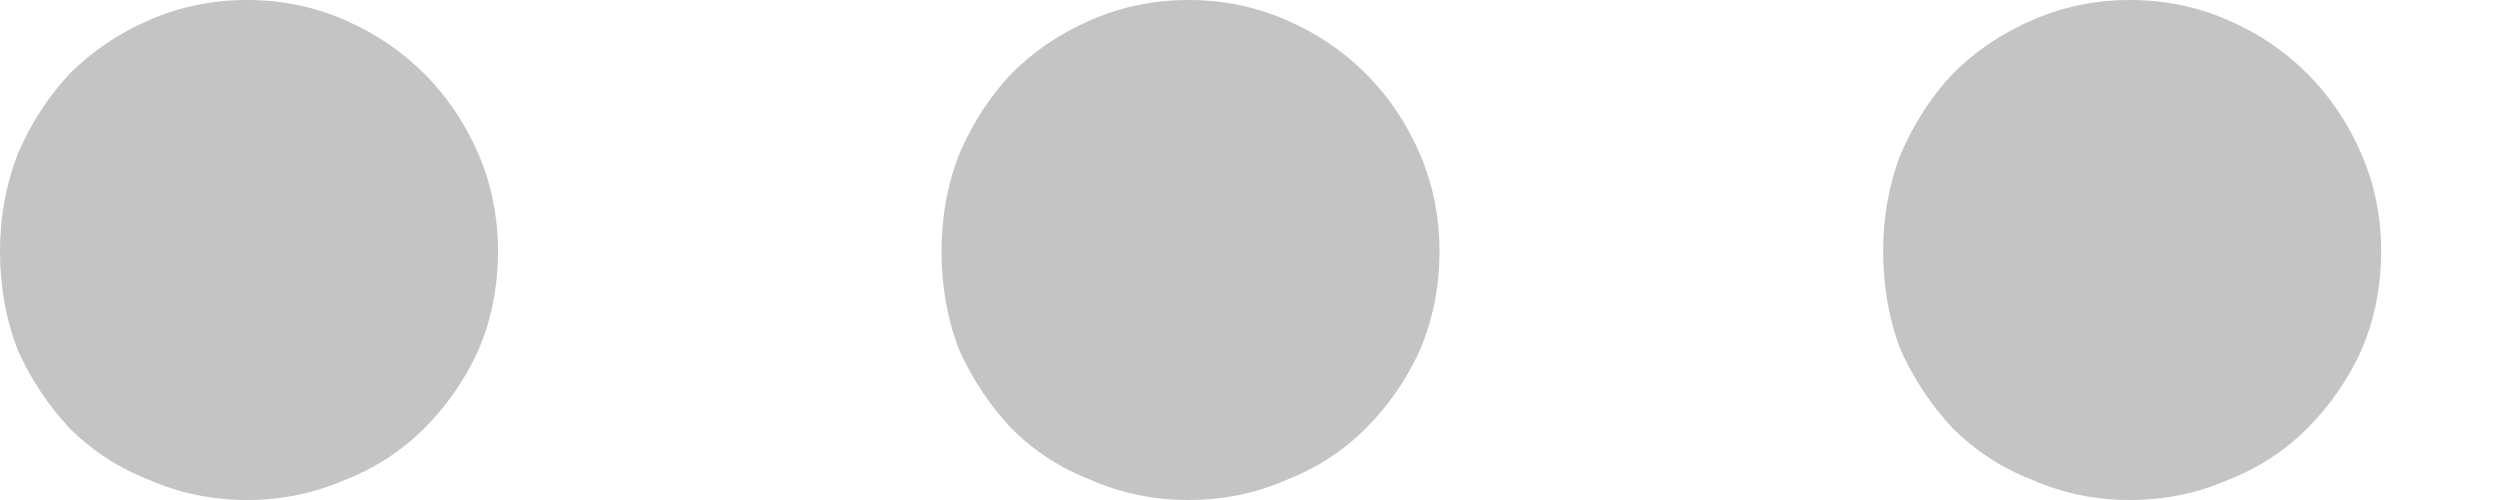 <svg width="15" height="3" viewBox="0 0 15 3" fill="none" xmlns="http://www.w3.org/2000/svg">
<path d="M0 1.506C0 1.299 0.036 1.104 0.108 0.92C0.187 0.737 0.291 0.578 0.418 0.442C0.554 0.307 0.713 0.199 0.896 0.12C1.08 0.04 1.275 0 1.482 0C1.689 0 1.884 0.04 2.068 0.12C2.251 0.199 2.41 0.307 2.546 0.442C2.681 0.578 2.789 0.737 2.869 0.92C2.948 1.104 2.988 1.299 2.988 1.506C2.988 1.721 2.948 1.92 2.869 2.104C2.789 2.279 2.681 2.434 2.546 2.57C2.41 2.705 2.251 2.809 2.068 2.88C1.884 2.96 1.689 3 1.482 3C1.275 3 1.08 2.96 0.896 2.88C0.713 2.809 0.554 2.705 0.418 2.57C0.291 2.434 0.187 2.279 0.108 2.104C0.036 1.92 0 1.721 0 1.506Z" fill="#C4C4C4"/>
<path d="M5.649 1.506C5.649 1.299 5.685 1.104 5.757 0.92C5.837 0.737 5.94 0.578 6.068 0.442C6.203 0.307 6.362 0.199 6.546 0.12C6.729 0.04 6.924 0 7.131 0C7.339 0 7.534 0.04 7.717 0.12C7.9 0.199 8.06 0.307 8.195 0.442C8.331 0.578 8.438 0.737 8.518 0.92C8.597 1.104 8.637 1.299 8.637 1.506C8.637 1.721 8.597 1.92 8.518 2.104C8.438 2.279 8.331 2.434 8.195 2.57C8.06 2.705 7.9 2.809 7.717 2.88C7.534 2.96 7.339 3 7.131 3C6.924 3 6.729 2.96 6.546 2.88C6.362 2.809 6.203 2.705 6.068 2.57C5.94 2.434 5.837 2.279 5.757 2.104C5.685 1.92 5.649 1.721 5.649 1.506Z" fill="#C4C4C4"/>
<path d="M11.299 1.506C11.299 1.299 11.334 1.104 11.406 0.92C11.486 0.737 11.589 0.578 11.717 0.442C11.852 0.307 12.012 0.199 12.195 0.12C12.378 0.04 12.573 0 12.781 0C12.988 0 13.183 0.04 13.366 0.12C13.55 0.199 13.709 0.307 13.844 0.442C13.98 0.578 14.087 0.737 14.167 0.92C14.247 1.104 14.287 1.299 14.287 1.506C14.287 1.721 14.247 1.92 14.167 2.104C14.087 2.279 13.98 2.434 13.844 2.57C13.709 2.705 13.55 2.809 13.366 2.88C13.183 2.96 12.988 3 12.781 3C12.573 3 12.378 2.96 12.195 2.88C12.012 2.809 11.852 2.705 11.717 2.57C11.589 2.434 11.486 2.279 11.406 2.104C11.334 1.92 11.299 1.721 11.299 1.506Z" fill="#C4C4C4"/>
</svg>
